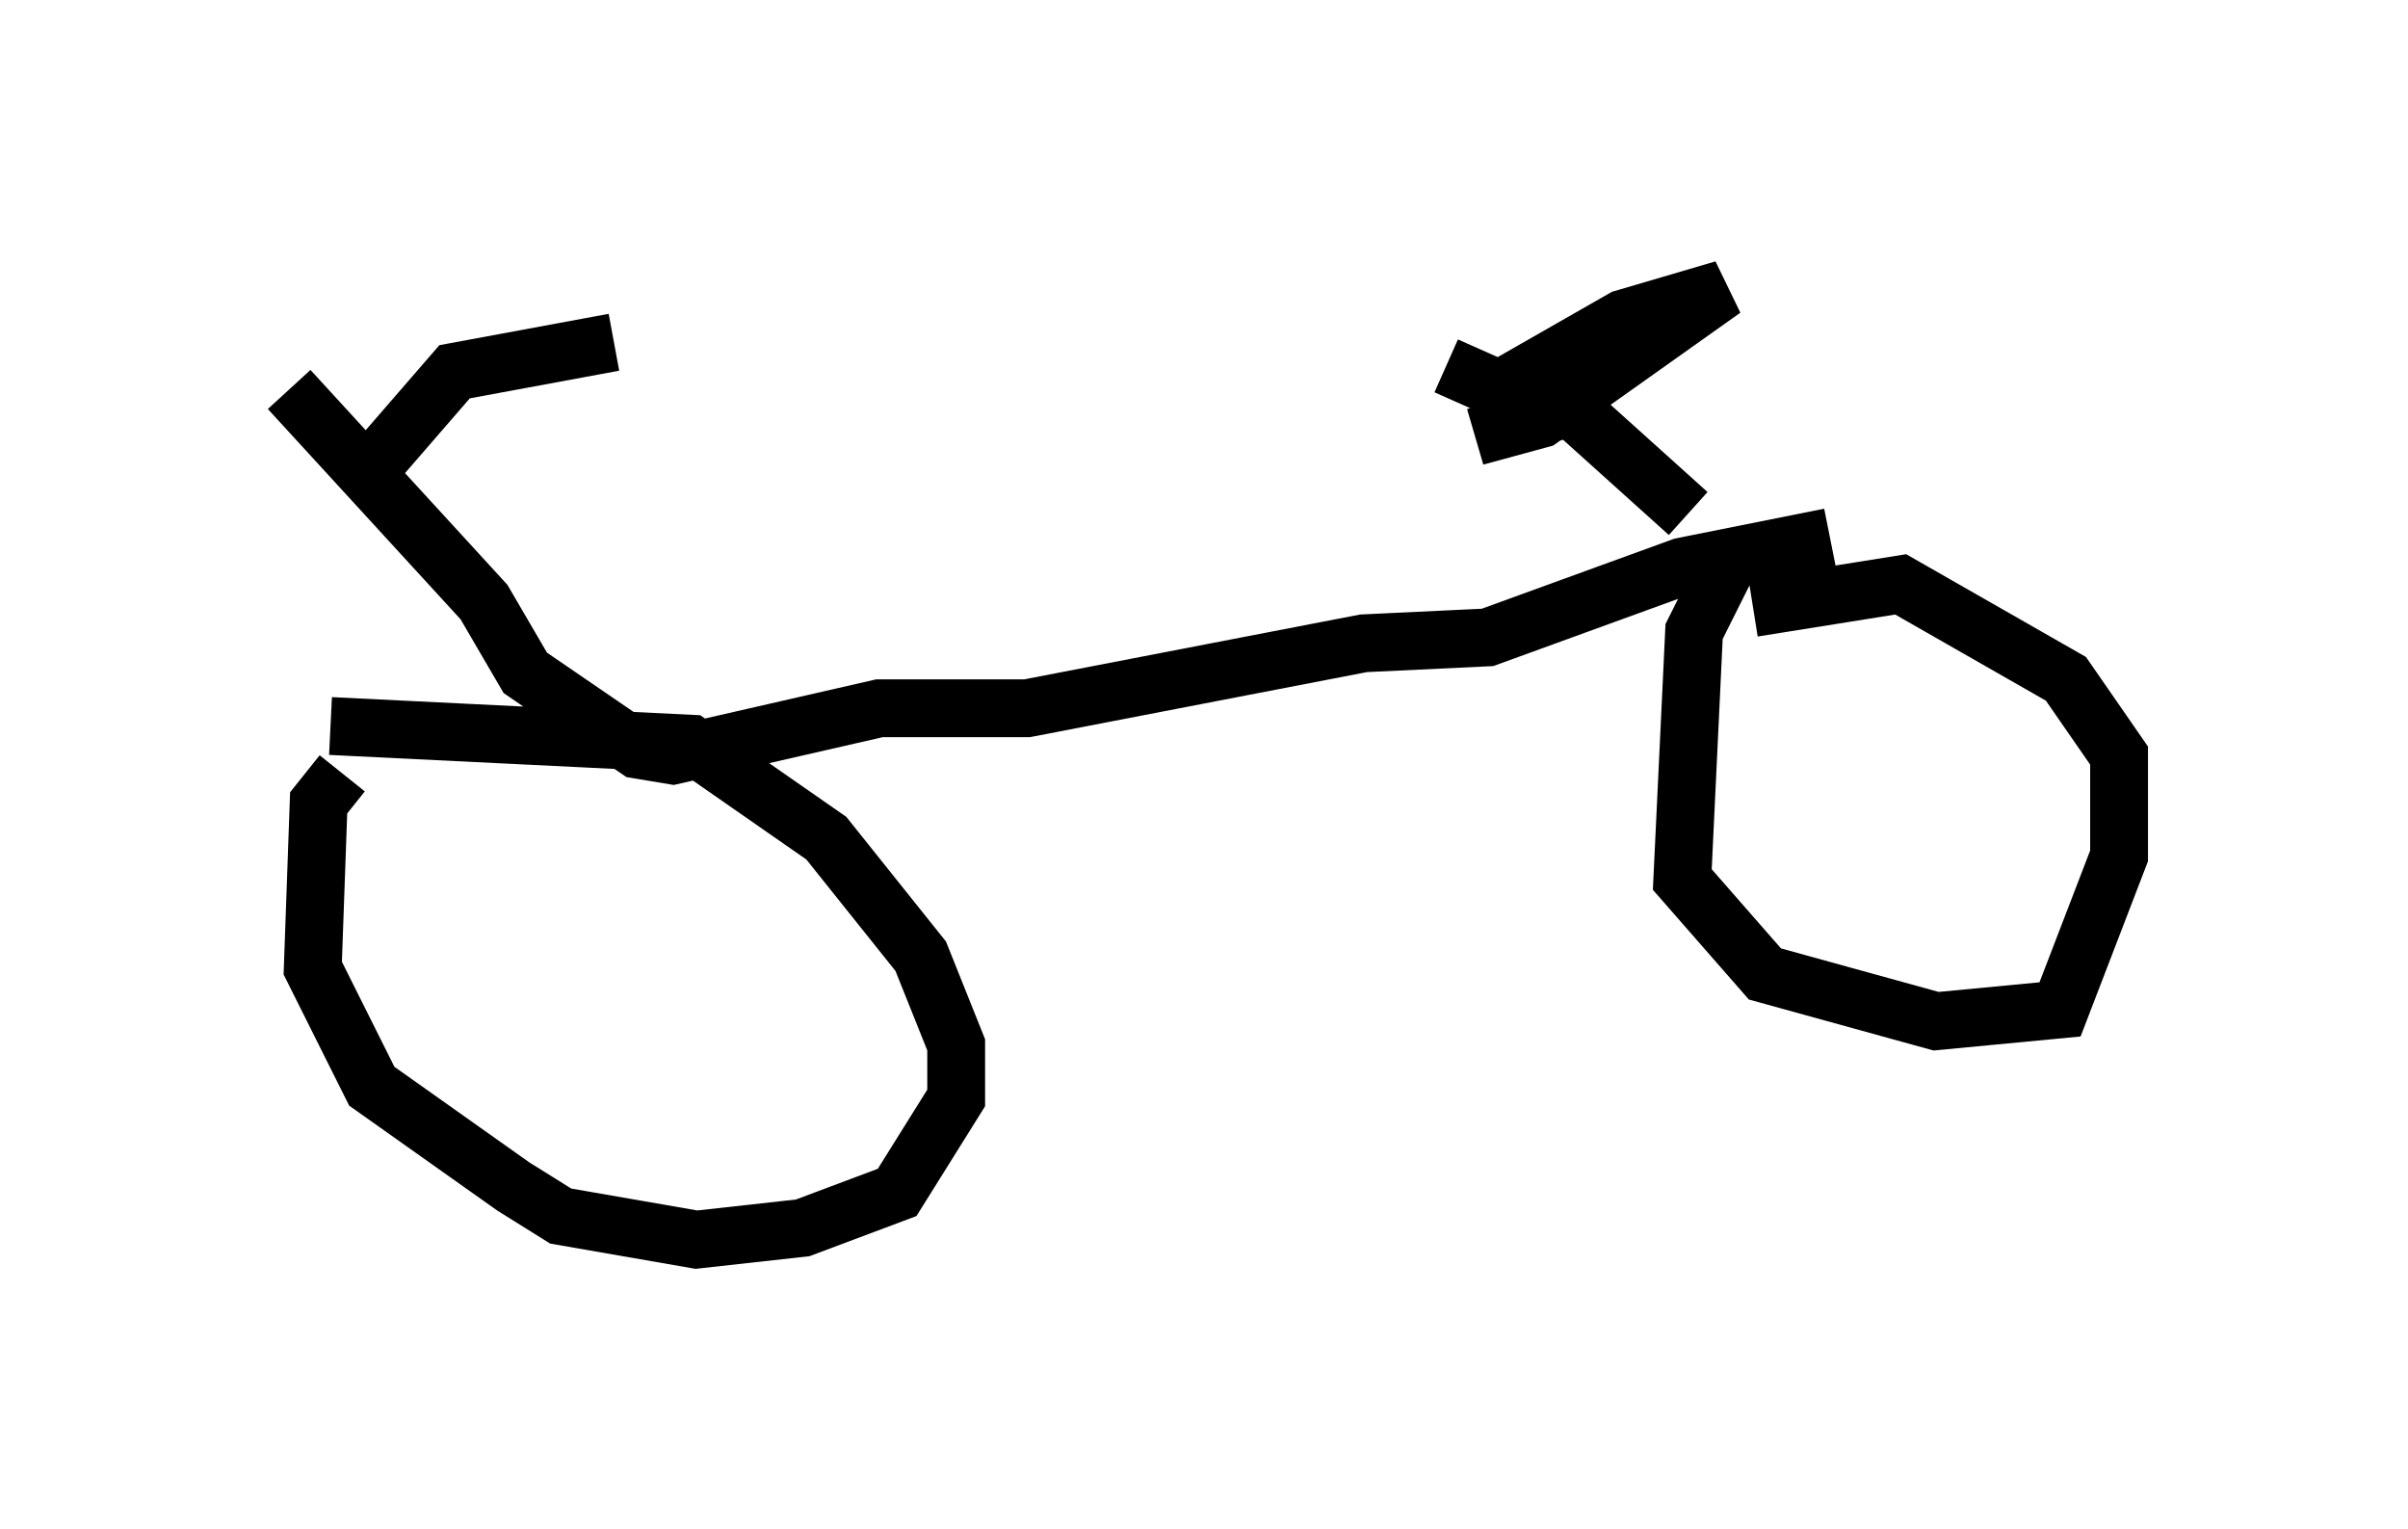 <?xml version="1.0" encoding="utf-8" ?>
<svg baseProfile="full" height="26.436" version="1.1" width="41.646" xmlns="http://www.w3.org/2000/svg" xmlns:ev="http://www.w3.org/2001/xml-events" xmlns:xlink="http://www.w3.org/1999/xlink"><defs /><rect fill="white" height="26.436" width="41.646" x="0" y="0" /><path d="M8.063, 12.35 m-2.144, 1.021 l-0.408, 0.51 -0.102, 2.858 l1.021, 2.042 2.45, 1.735 l0.817, 0.51 2.348, 0.408 l1.838, -0.204 1.633, -0.613 l1.021, -1.633 0.0, -0.919 l-0.613, -1.531 -1.633, -2.042 l-2.348, -1.633 -6.227, -0.306 m-0.715, -5.819 l3.369, 3.675 0.715, 1.225 l1.94, 1.327 0.613, 0.102 l3.573, -0.817 2.552, 0.0 l5.819, -1.123 2.144, -0.102 l3.369, -1.225 2.552, -0.51 m-1.633, 0.204 l-0.715, 1.429 -0.204, 4.288 l1.429, 1.633 2.96, 0.817 l2.144, -0.204 1.021, -2.654 l0.0, -1.735 -0.919, -1.327 l-2.858, -1.633 -2.552, 0.408 m-1.123, -1.633 l-2.042, -1.838 -1.633, 0.51 l1.123, -0.306 3.165, -2.246 l-1.735, 0.51 -2.144, 1.225 l-0.919, -0.408 m-18.477, 1.633 l1.327, -1.531 2.756, -0.51 " fill="none" stroke="black" stroke-width="1" /></svg>